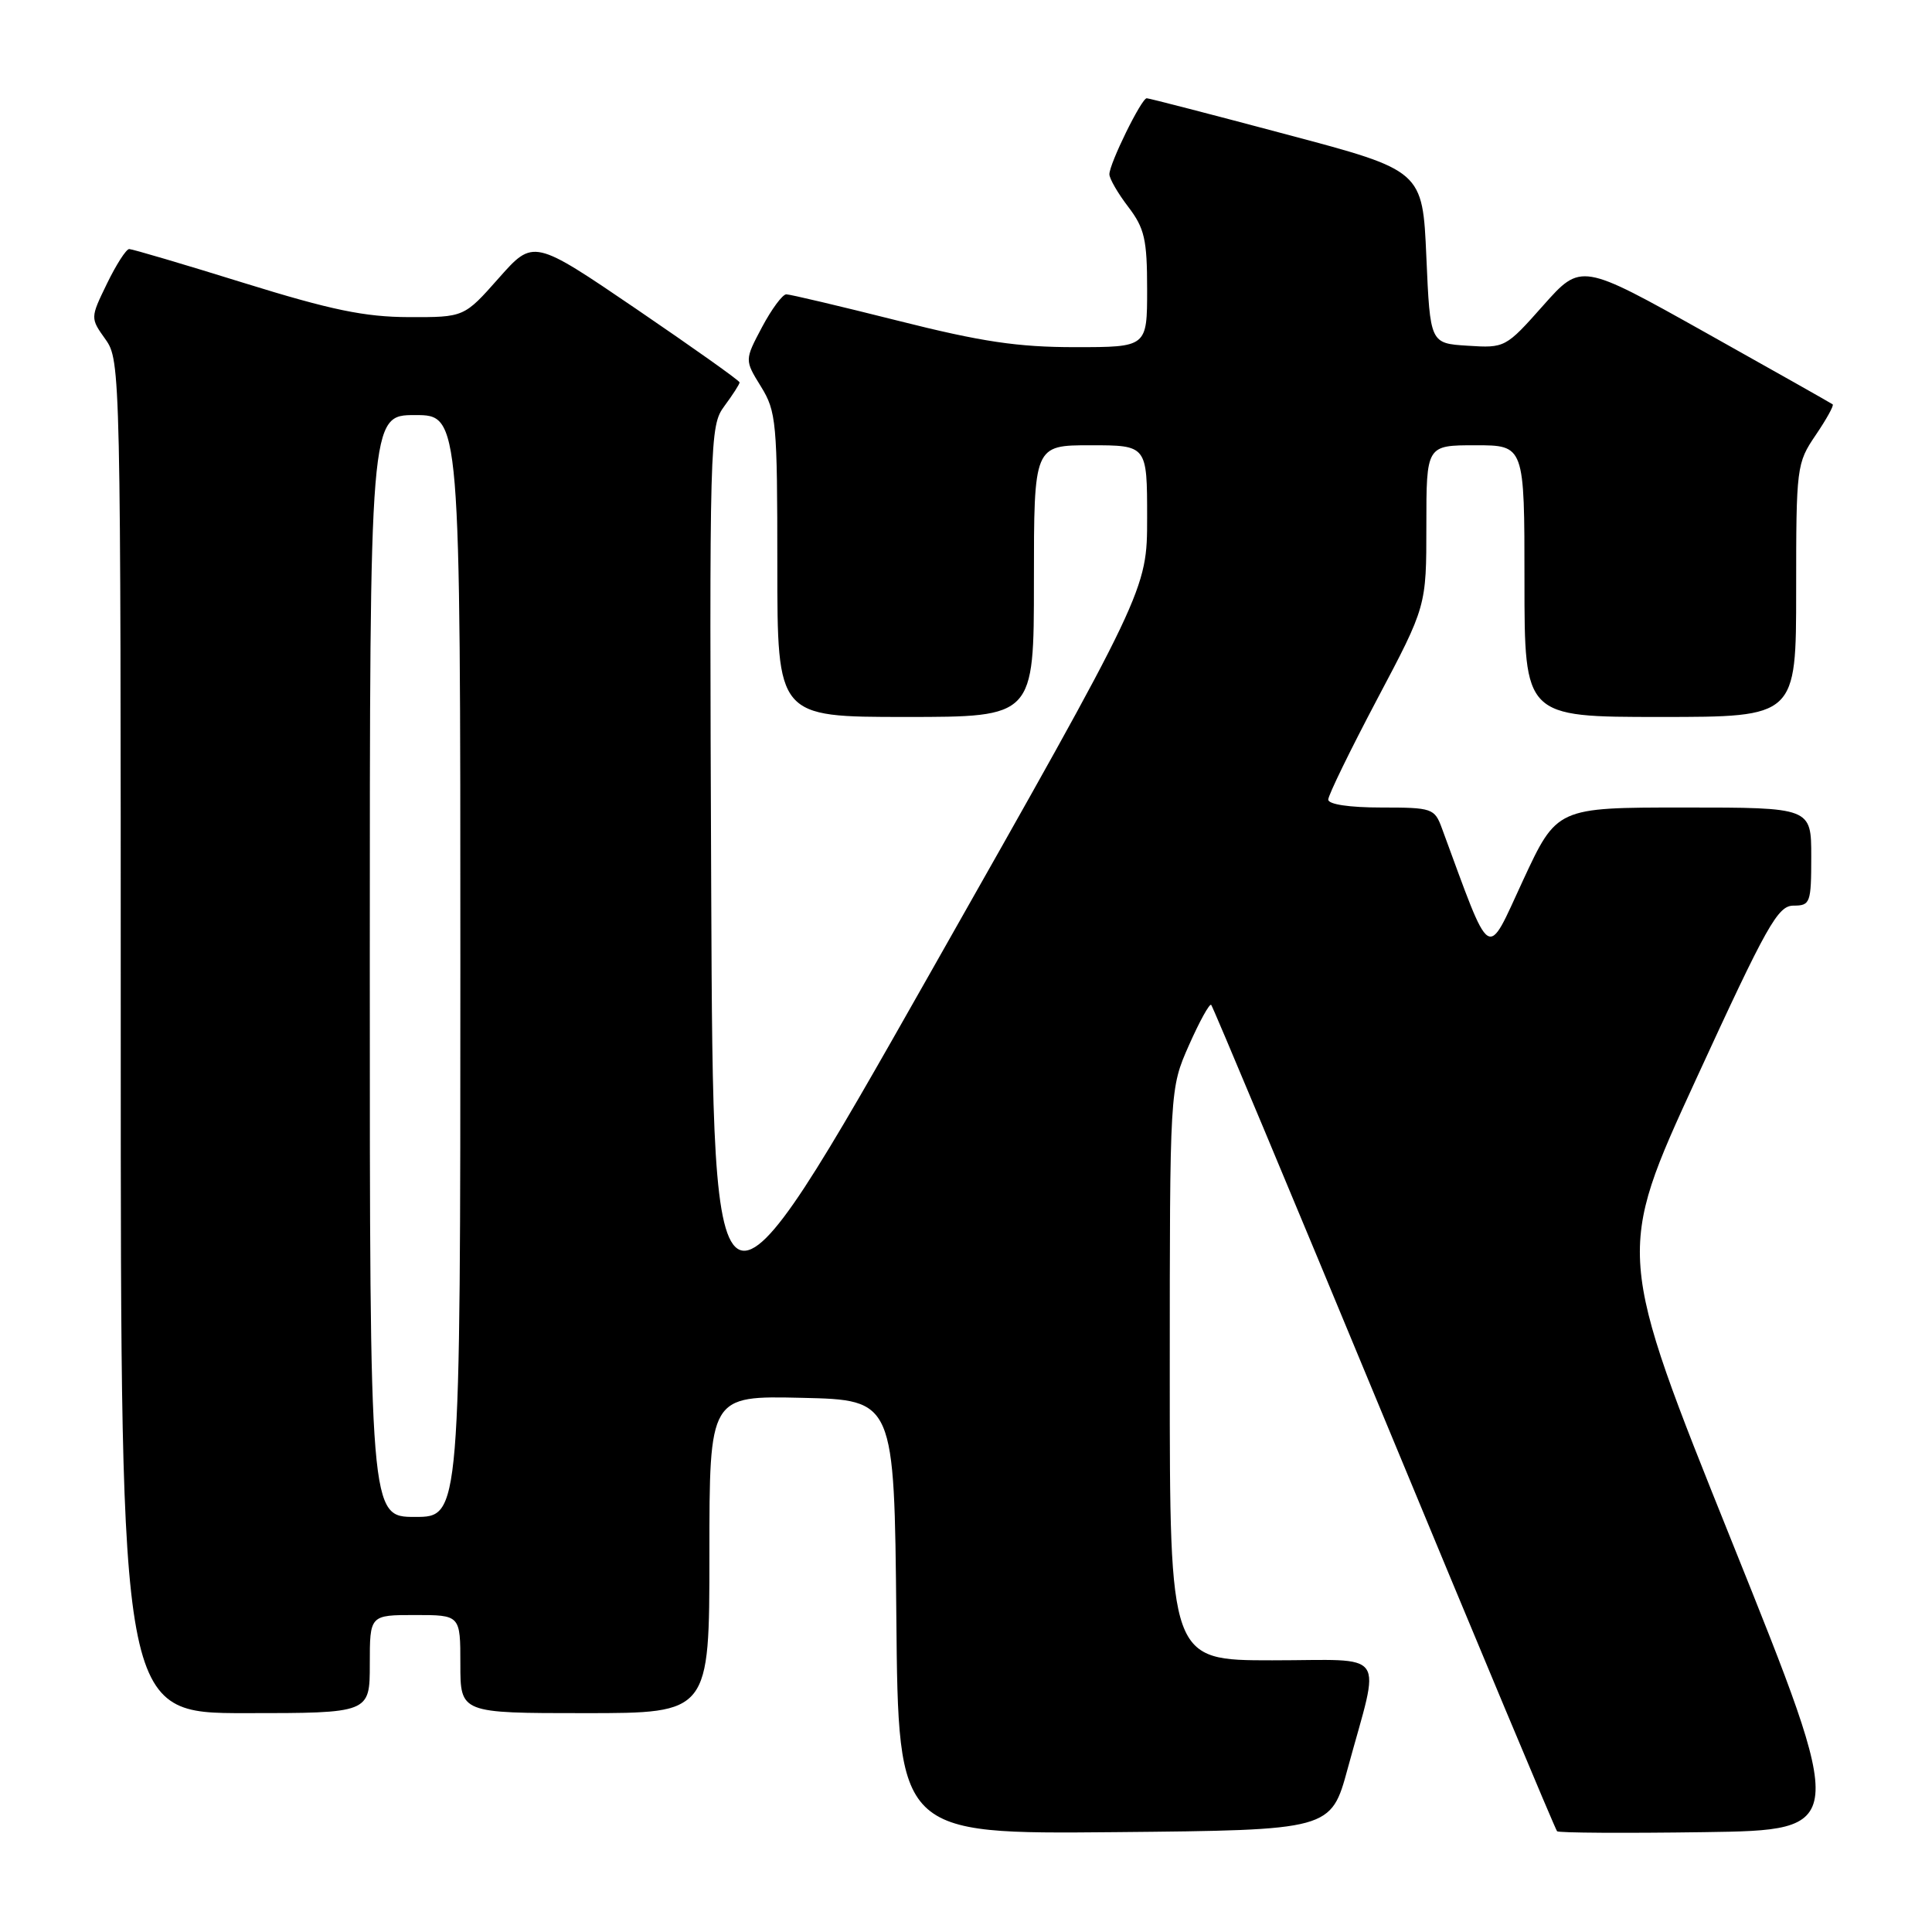<?xml version="1.0" encoding="UTF-8" standalone="no"?>
<!DOCTYPE svg PUBLIC "-//W3C//DTD SVG 1.1//EN" "http://www.w3.org/Graphics/SVG/1.1/DTD/svg11.dtd" >
<svg xmlns="http://www.w3.org/2000/svg" xmlns:xlink="http://www.w3.org/1999/xlink" version="1.1" viewBox="0 0 256 256">
 <g >
 <path fill="currentColor"
d=" M 178.58 234.33 C 182.94 218.32 184.11 220.00 168.58 220.00 C 155.00 220.00 155.00 220.00 155.00 182.12 C 155.00 144.25 155.00 144.25 157.54 138.50 C 158.94 135.34 160.27 132.93 160.49 133.15 C 160.71 133.37 171.02 158.01 183.41 187.91 C 195.79 217.80 206.10 242.44 206.32 242.65 C 206.53 242.87 215.29 242.92 225.78 242.77 C 244.84 242.50 244.84 242.50 229.49 204.29 C 214.13 166.08 214.13 166.08 224.72 143.04 C 234.14 122.54 235.57 120.00 237.65 120.00 C 239.87 120.00 240.00 119.65 240.00 113.50 C 240.00 107.00 240.00 107.00 223.14 107.00 C 206.29 107.00 206.29 107.00 201.80 116.67 C 196.88 127.28 197.73 127.83 191.06 109.75 C 190.09 107.11 189.78 107.00 183.02 107.00 C 178.78 107.00 176.00 106.58 176.00 105.95 C 176.00 105.37 178.93 99.37 182.50 92.61 C 189.00 80.33 189.00 80.33 189.00 69.66 C 189.00 59.00 189.00 59.00 195.50 59.00 C 202.00 59.00 202.00 59.00 202.00 77.00 C 202.00 95.00 202.00 95.00 220.00 95.00 C 238.00 95.00 238.00 95.00 238.00 78.23 C 238.00 61.84 238.06 61.38 240.59 57.65 C 242.01 55.56 243.03 53.72 242.84 53.58 C 242.65 53.43 235.07 49.15 226.00 44.07 C 209.50 34.83 209.50 34.83 204.48 40.48 C 199.52 46.07 199.41 46.13 194.48 45.81 C 189.50 45.50 189.50 45.50 189.00 34.05 C 188.50 22.60 188.50 22.60 170.50 17.82 C 160.60 15.18 152.25 13.02 151.95 13.02 C 151.26 13.00 147.00 21.68 147.00 23.09 C 147.00 23.67 148.12 25.61 149.50 27.41 C 151.66 30.25 152.00 31.72 152.00 38.34 C 152.00 46.00 152.00 46.00 142.45 46.00 C 134.85 46.00 130.06 45.29 119.00 42.50 C 111.36 40.58 104.69 39.00 104.19 39.00 C 103.69 39.00 102.24 40.96 100.97 43.35 C 98.66 47.71 98.66 47.71 100.83 51.22 C 102.87 54.52 103.00 55.95 103.00 74.87 C 103.00 95.00 103.00 95.00 120.00 95.00 C 137.00 95.00 137.00 95.00 137.00 77.00 C 137.00 59.00 137.00 59.00 144.50 59.00 C 152.00 59.00 152.00 59.00 152.00 68.61 C 152.00 78.21 152.00 78.21 123.25 128.94 C 94.50 179.67 94.50 179.67 94.24 118.09 C 93.99 57.79 94.03 56.46 95.99 53.80 C 97.10 52.30 98.00 50.90 98.00 50.67 C 98.00 50.44 91.85 46.08 84.34 40.96 C 70.68 31.67 70.68 31.67 66.09 36.85 C 61.50 42.04 61.50 42.04 54.17 42.02 C 48.32 42.00 43.88 41.08 32.34 37.50 C 24.37 35.02 17.52 33.00 17.12 33.00 C 16.72 33.00 15.40 35.06 14.18 37.57 C 11.96 42.14 11.96 42.14 13.98 44.97 C 15.97 47.77 16.00 49.12 16.00 137.40 C 16.00 227.00 16.00 227.00 32.50 227.00 C 49.00 227.00 49.00 227.00 49.00 220.50 C 49.00 214.00 49.00 214.00 55.00 214.00 C 61.00 214.00 61.00 214.00 61.00 220.50 C 61.00 227.00 61.00 227.00 77.50 227.00 C 94.00 227.00 94.00 227.00 94.00 205.97 C 94.00 184.94 94.00 184.94 106.25 185.22 C 118.50 185.50 118.50 185.50 118.77 214.27 C 119.03 243.03 119.03 243.03 147.70 242.77 C 176.36 242.50 176.36 242.50 178.58 234.33 Z  M 49.00 128.00 C 49.00 55.00 49.00 55.00 55.00 55.00 C 61.00 55.00 61.00 55.00 61.00 128.00 C 61.00 201.00 61.00 201.00 55.00 201.00 C 49.00 201.00 49.00 201.00 49.00 128.00 Z "/>
</g>
</svg>